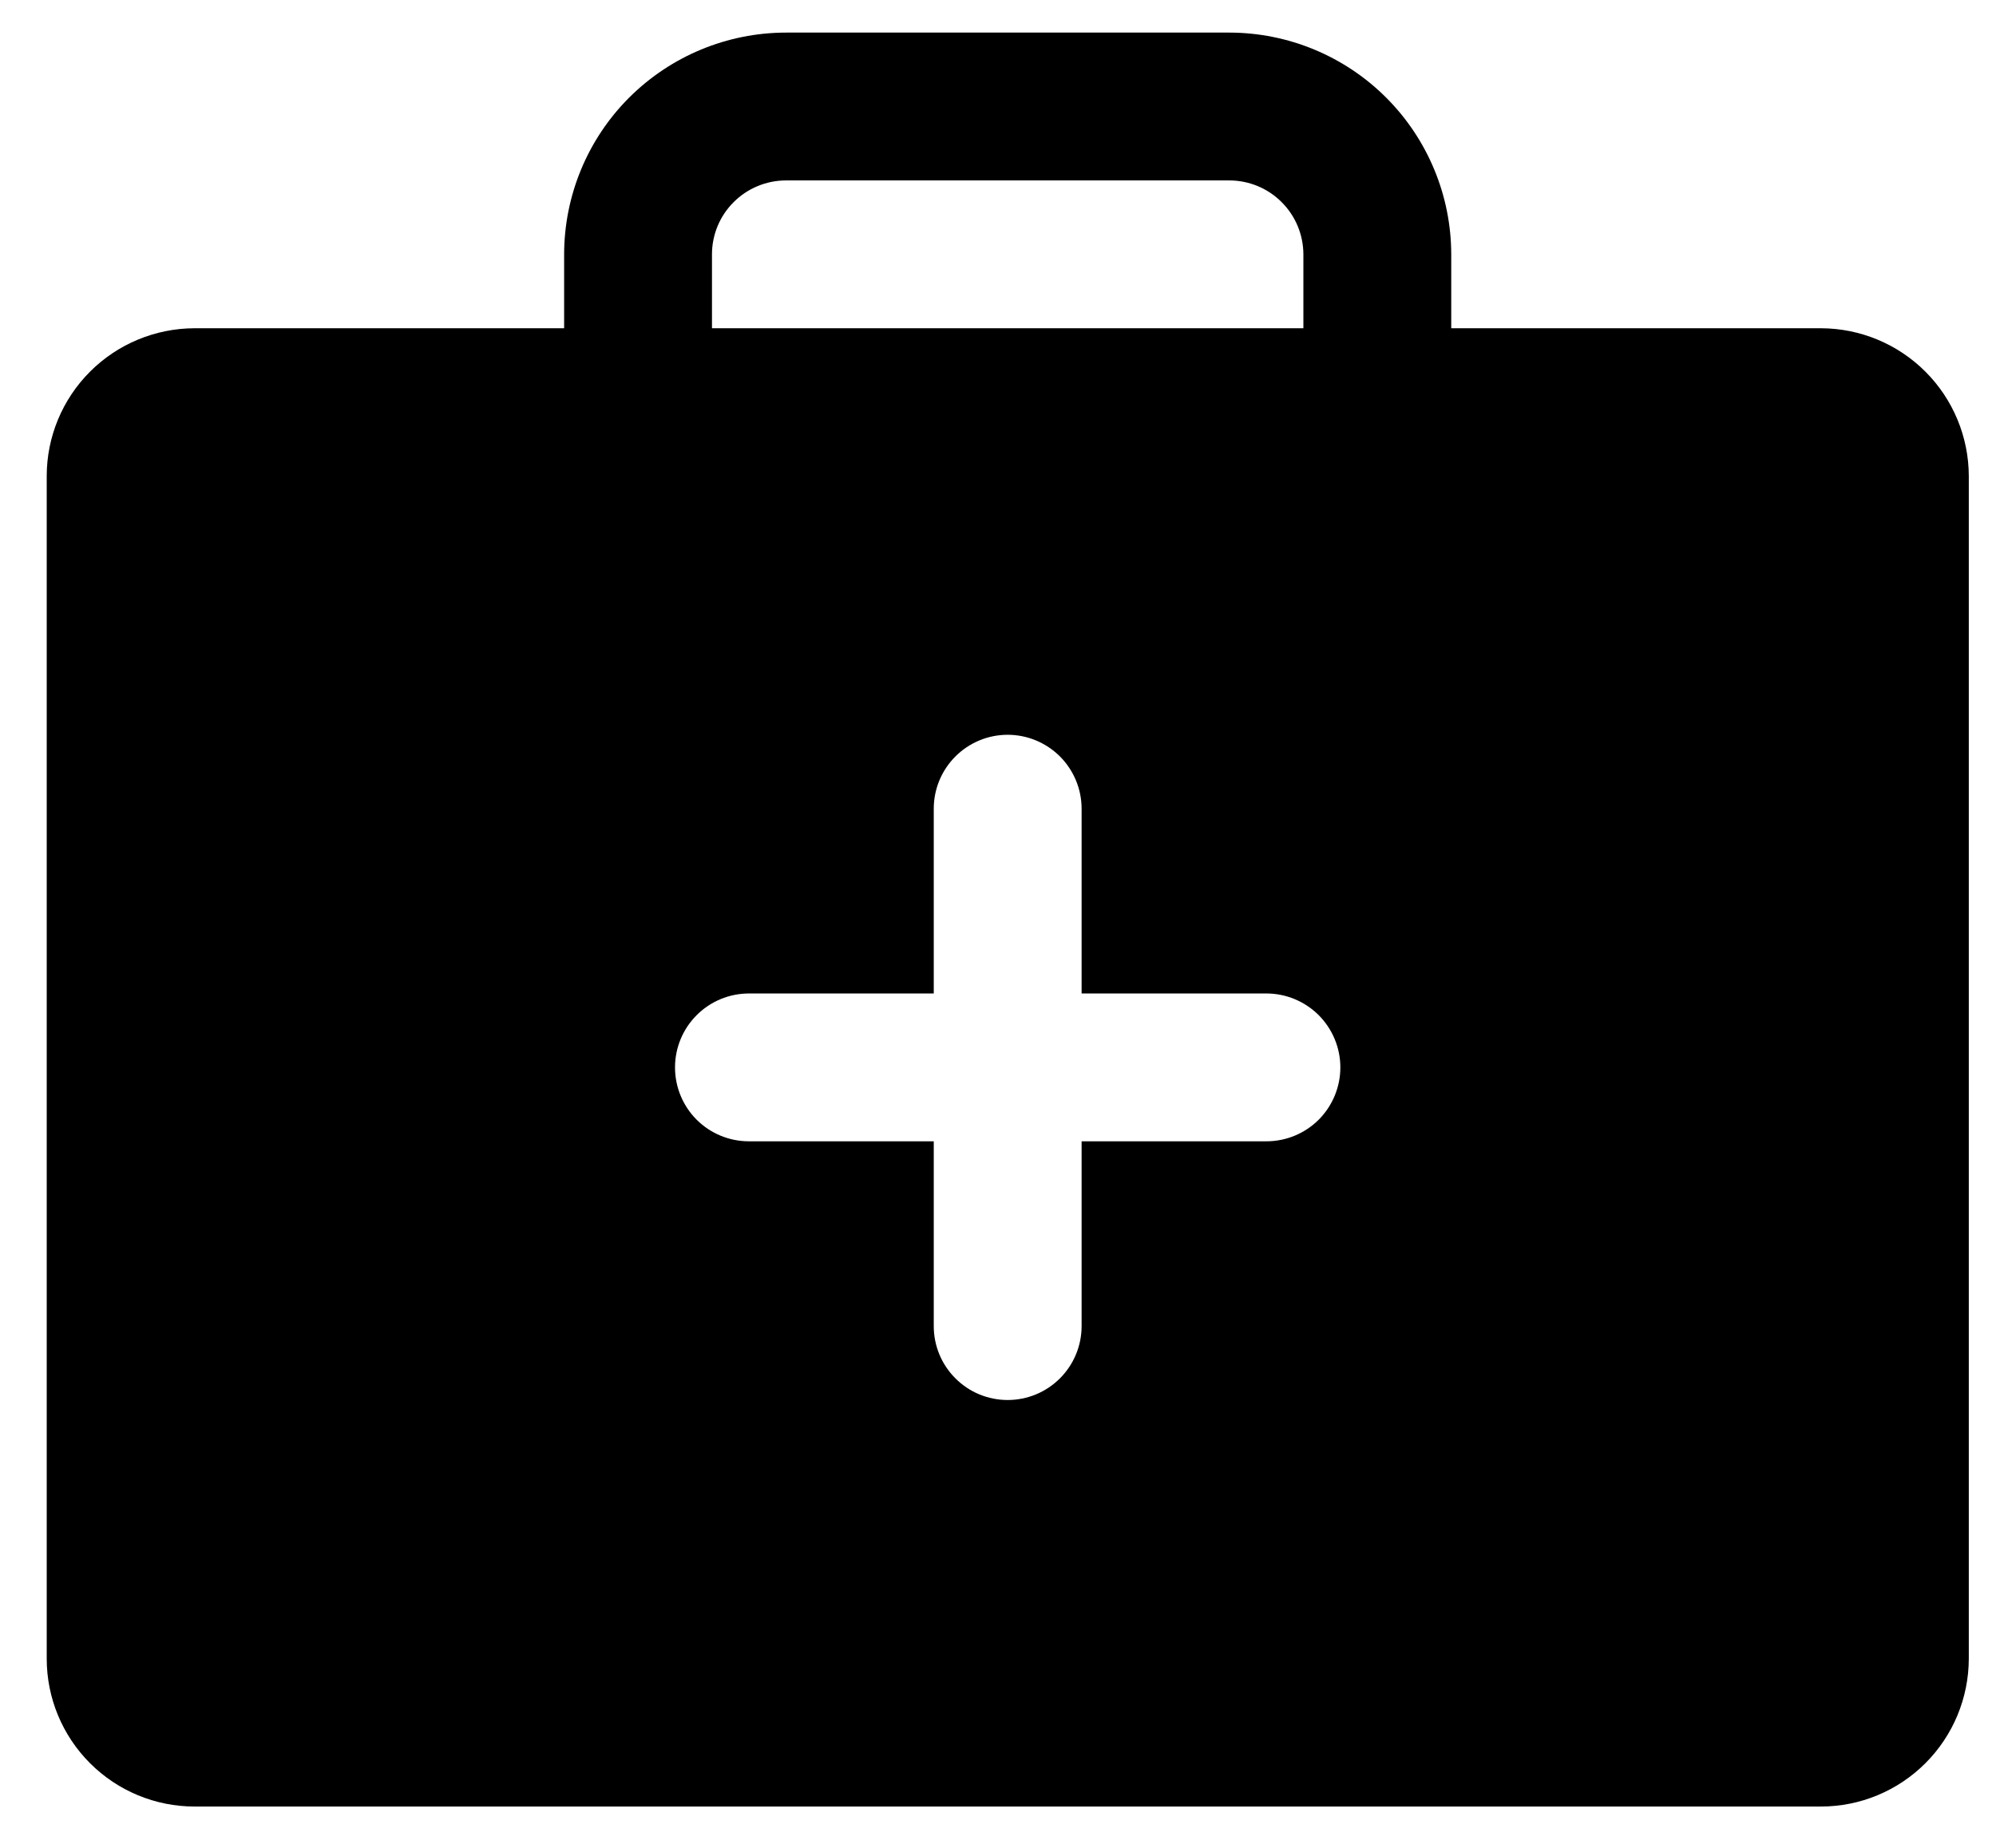 <svg width="27" height="25" viewBox="0 0 27 25" fill="none" xmlns="http://www.w3.org/2000/svg">
<path d="M24.632 4.441H19.631V3.441C19.63 2.646 19.313 1.883 18.751 1.321C18.189 0.759 17.426 0.442 16.631 0.441H10.631C9.835 0.442 9.073 0.759 8.51 1.321C7.948 1.883 7.632 2.646 7.631 3.441V4.441H2.632C2.101 4.442 1.593 4.653 1.218 5.028C0.843 5.403 0.632 5.911 0.632 6.441V22.441C0.632 22.972 0.843 23.48 1.218 23.855C1.593 24.23 2.101 24.441 2.632 24.441H24.632C25.162 24.441 25.67 24.23 26.045 23.855C26.42 23.48 26.631 22.972 26.632 22.441V6.441C26.631 5.911 26.42 5.403 26.045 5.028C25.67 4.653 25.162 4.442 24.632 4.441ZM9.631 3.441C9.631 3.176 9.736 2.922 9.924 2.735C10.111 2.547 10.366 2.442 10.631 2.441H16.631C16.896 2.442 17.15 2.547 17.337 2.735C17.525 2.922 17.63 3.176 17.631 3.441V4.441H9.631V3.441ZM17.131 15.441H14.631V17.941C14.631 18.207 14.525 18.461 14.338 18.648C14.15 18.836 13.896 18.941 13.631 18.941C13.365 18.941 13.111 18.836 12.924 18.648C12.736 18.461 12.631 18.207 12.631 17.941V15.441H10.131C9.865 15.441 9.611 15.336 9.424 15.149C9.236 14.961 9.131 14.707 9.131 14.441C9.131 14.176 9.236 13.922 9.424 13.734C9.611 13.547 9.865 13.441 10.131 13.441H12.631V10.941C12.631 10.676 12.736 10.422 12.924 10.234C13.111 10.047 13.365 9.941 13.631 9.941C13.896 9.941 14.15 10.047 14.338 10.234C14.525 10.422 14.631 10.676 14.631 10.941V13.441H17.131C17.396 13.441 17.65 13.547 17.838 13.734C18.025 13.922 18.131 14.176 18.131 14.441C18.131 14.707 18.025 14.961 17.838 15.149C17.65 15.336 17.396 15.441 17.131 15.441Z" fill="black"/>
</svg>
